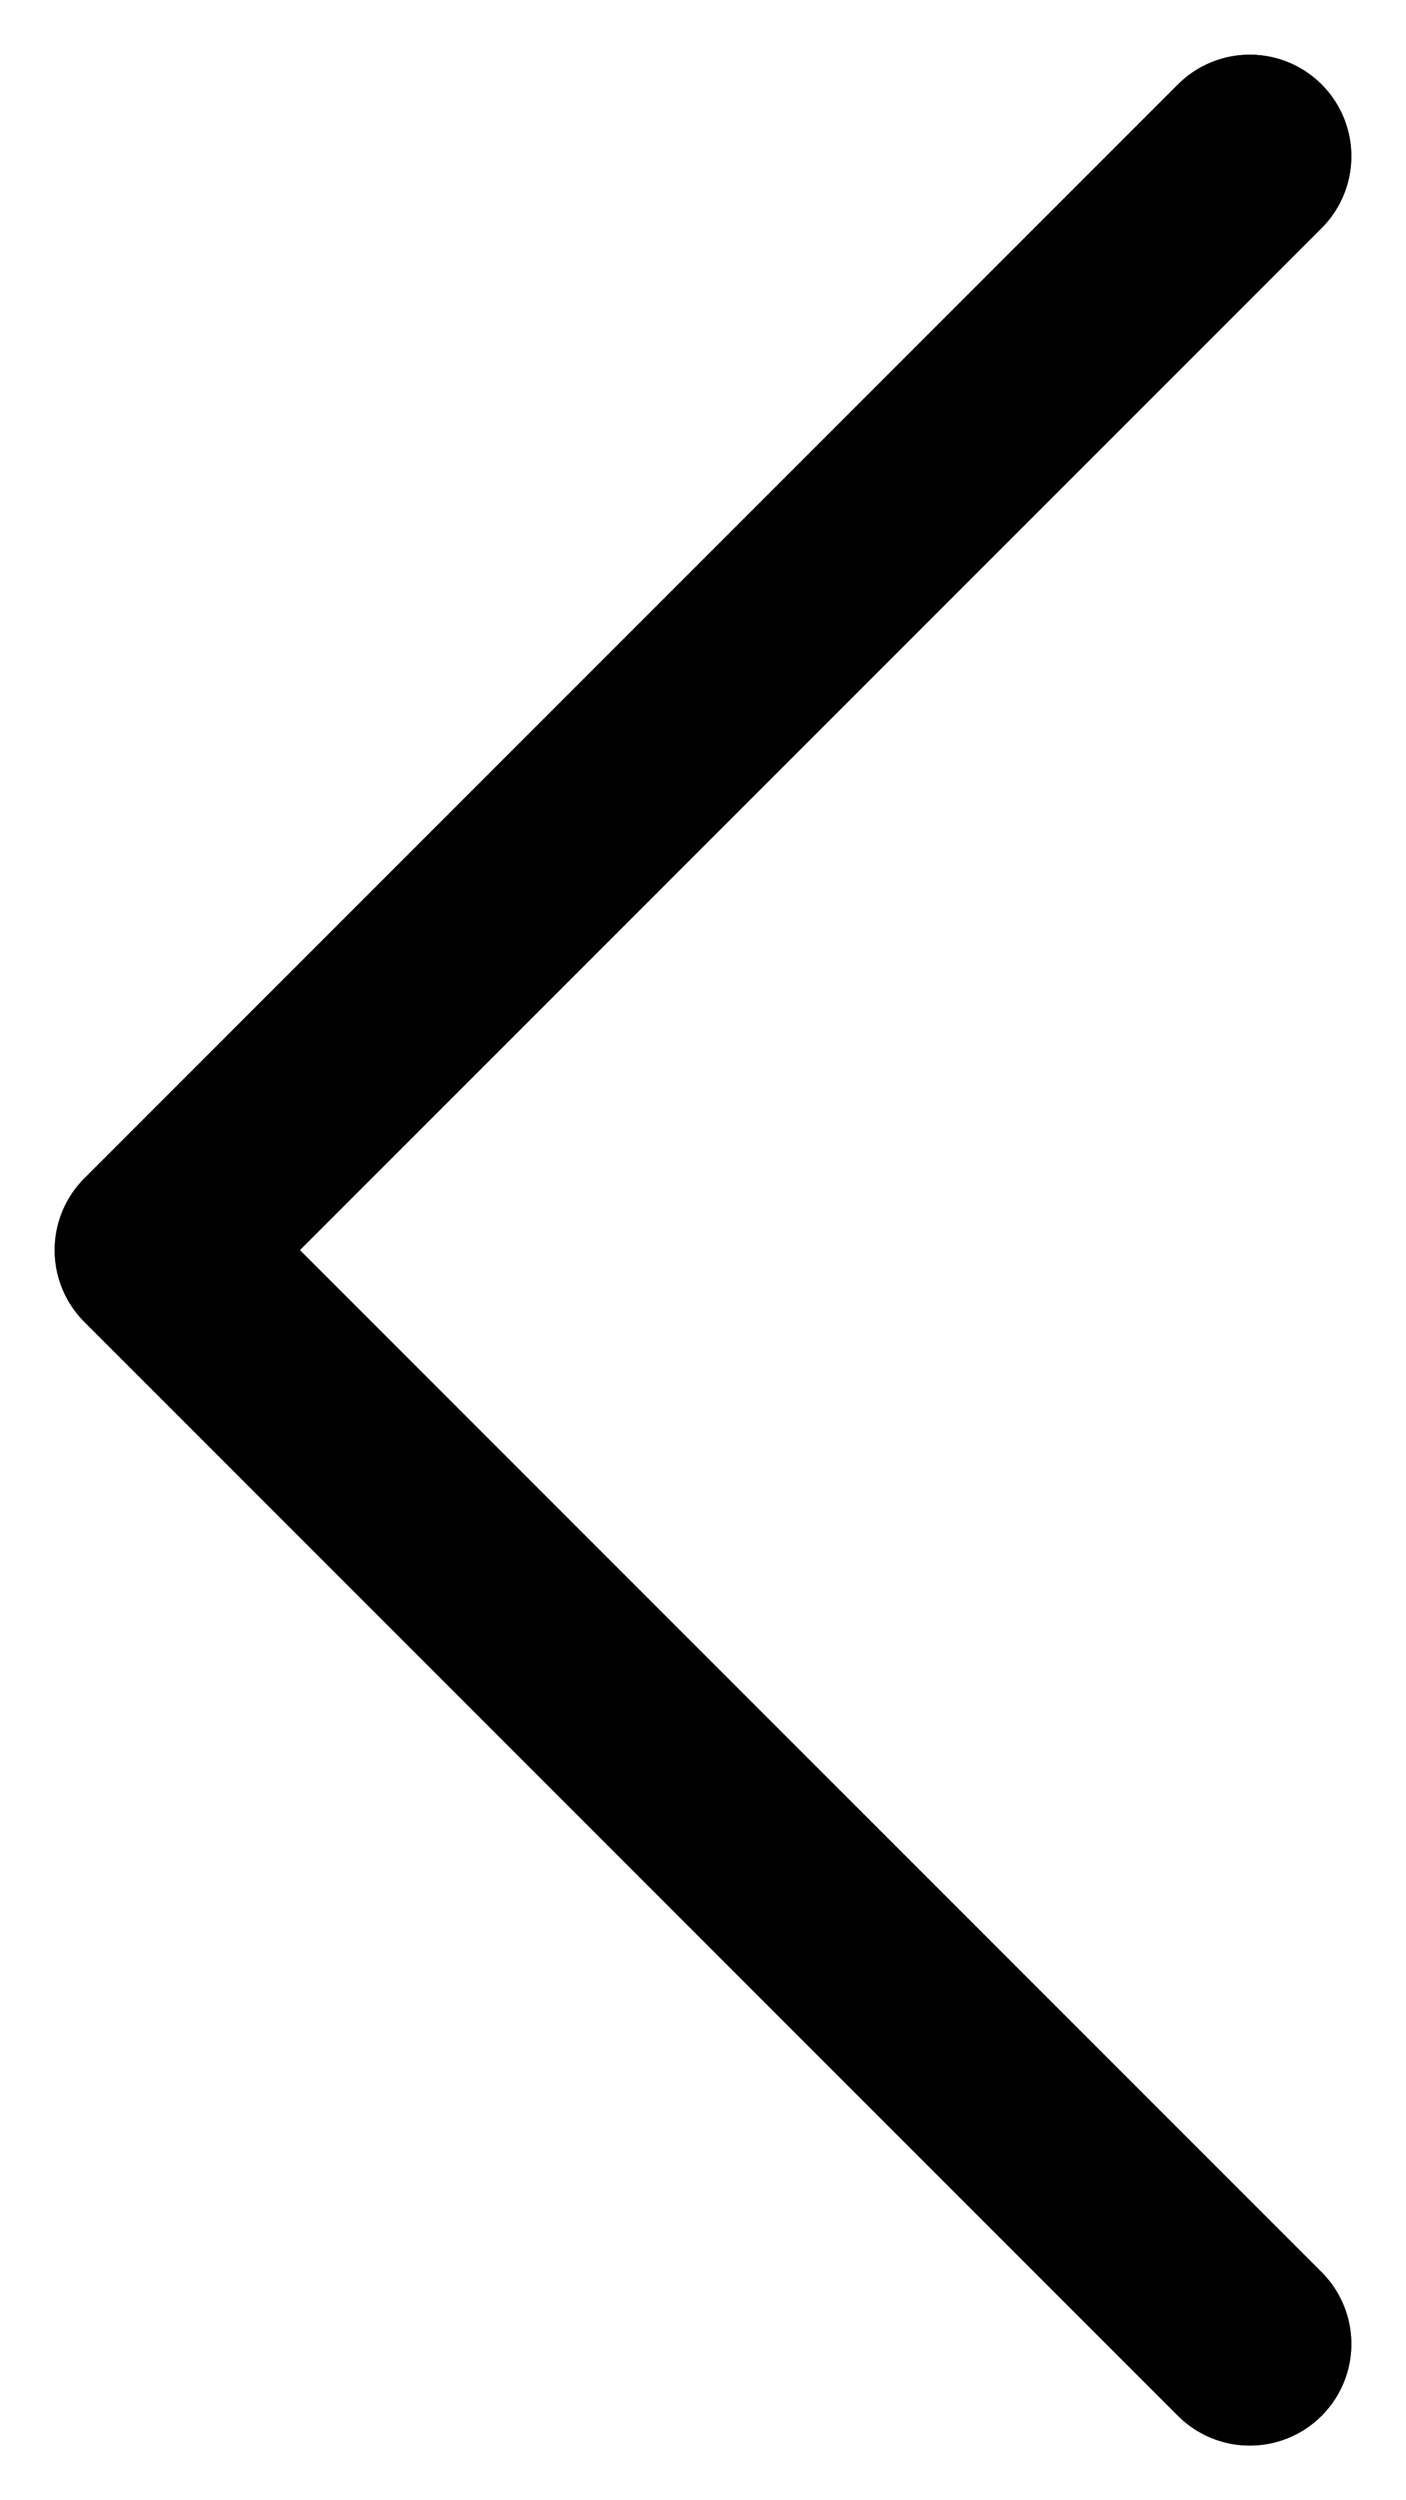 <svg width="9" height="16" viewBox="0 0 9 16" fill="none" xmlns="http://www.w3.org/2000/svg">
<path d="M8 1L1 8L8 15" stroke="black" stroke-width="1.3" stroke-linecap="round" stroke-linejoin="round"/>
<path d="M8 1L1 8L8 15" stroke="black" stroke-width="1.3" stroke-linecap="round" stroke-linejoin="round"/>
</svg>
